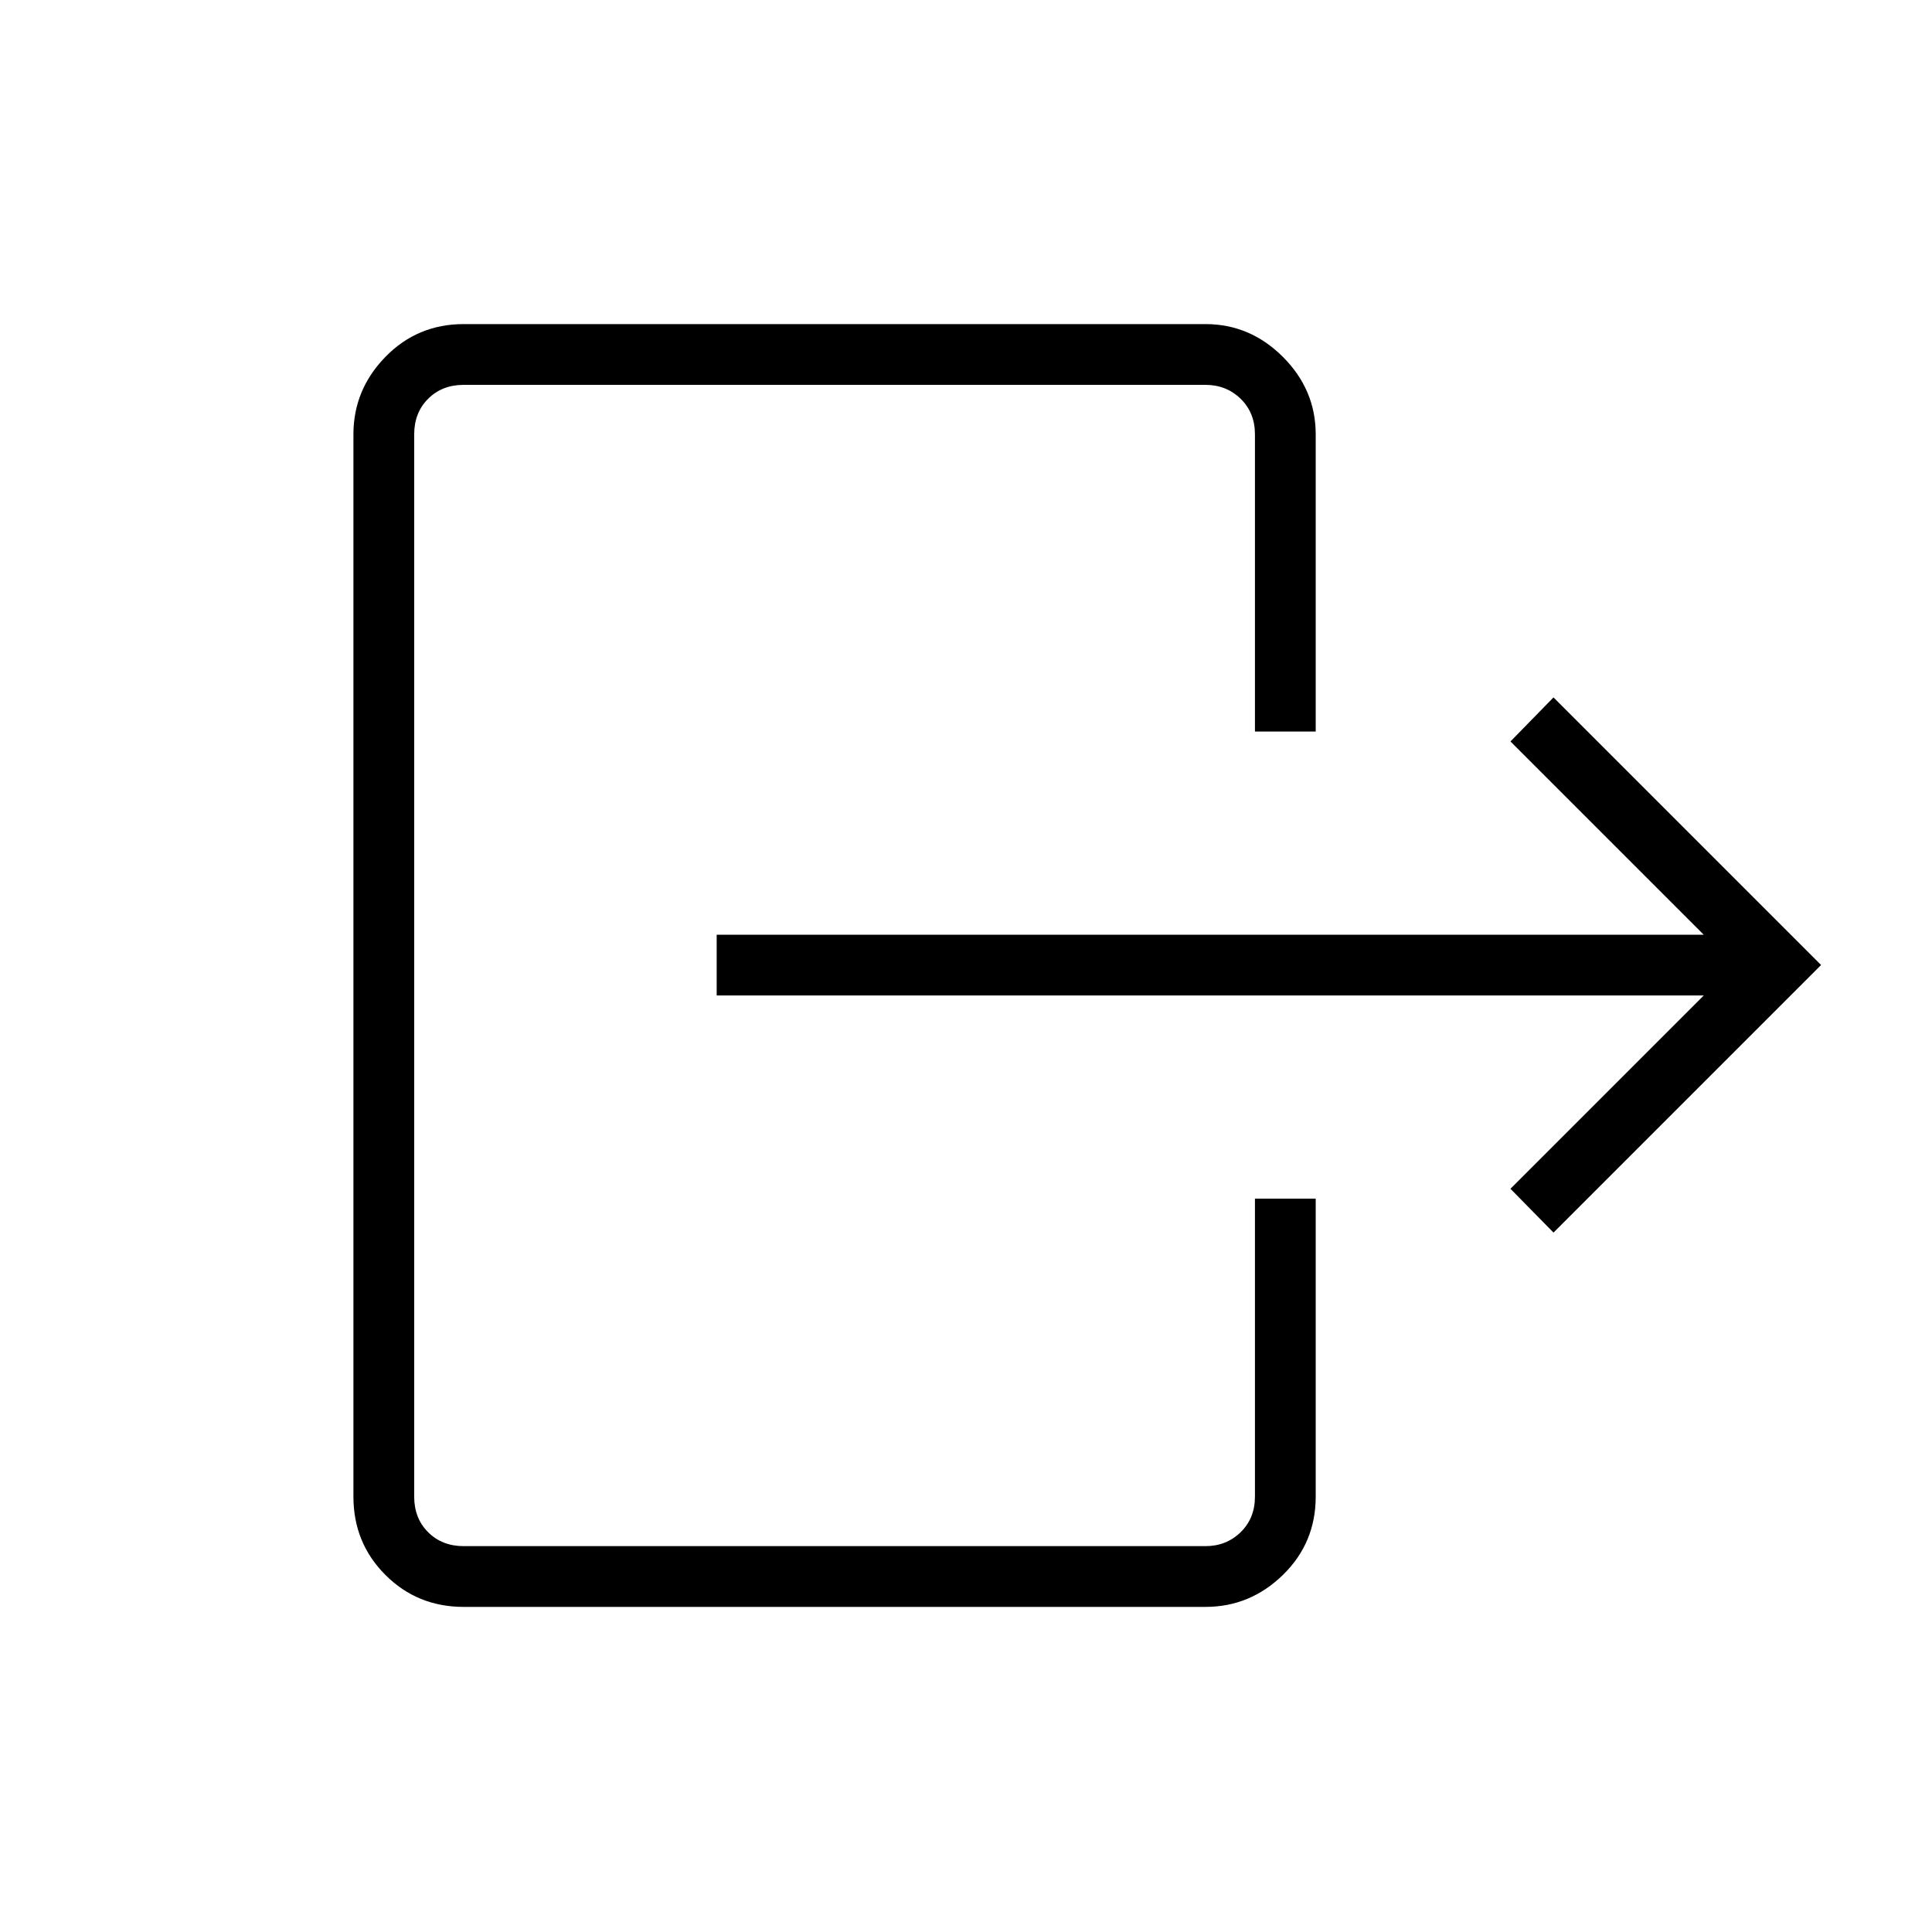 <svg xmlns="http://www.w3.org/2000/svg" height="48" viewBox="0 -960 960 960" width="48"><path d="M356.115-495.539h490.462l-96.039-96.038 21.385-21.885L904.885-480.5 771.923-347.538l-21.385-21.77 96.039-96.038H356.115v-30.193ZM623.577-596.5v-147.654q0-10.769-7.115-17.692-7.116-6.923-17.5-6.923H230.423q-10.769 0-17.692 6.923t-6.923 17.692v527.808q0 10.769 6.923 17.692t17.692 6.923h368.539q10.384 0 17.5-6.923 7.115-6.923 7.115-17.692v-148.039h30.192v148.039q0 23.034-16.301 38.921-16.302 15.887-38.506 15.887H230.423q-23.034 0-38.921-15.887t-15.887-38.921v-527.808q0-22.204 15.887-38.506t38.921-16.302h368.539q22.204 0 38.506 16.302 16.301 16.302 16.301 38.506V-596.5h-30.192Z"/></svg>